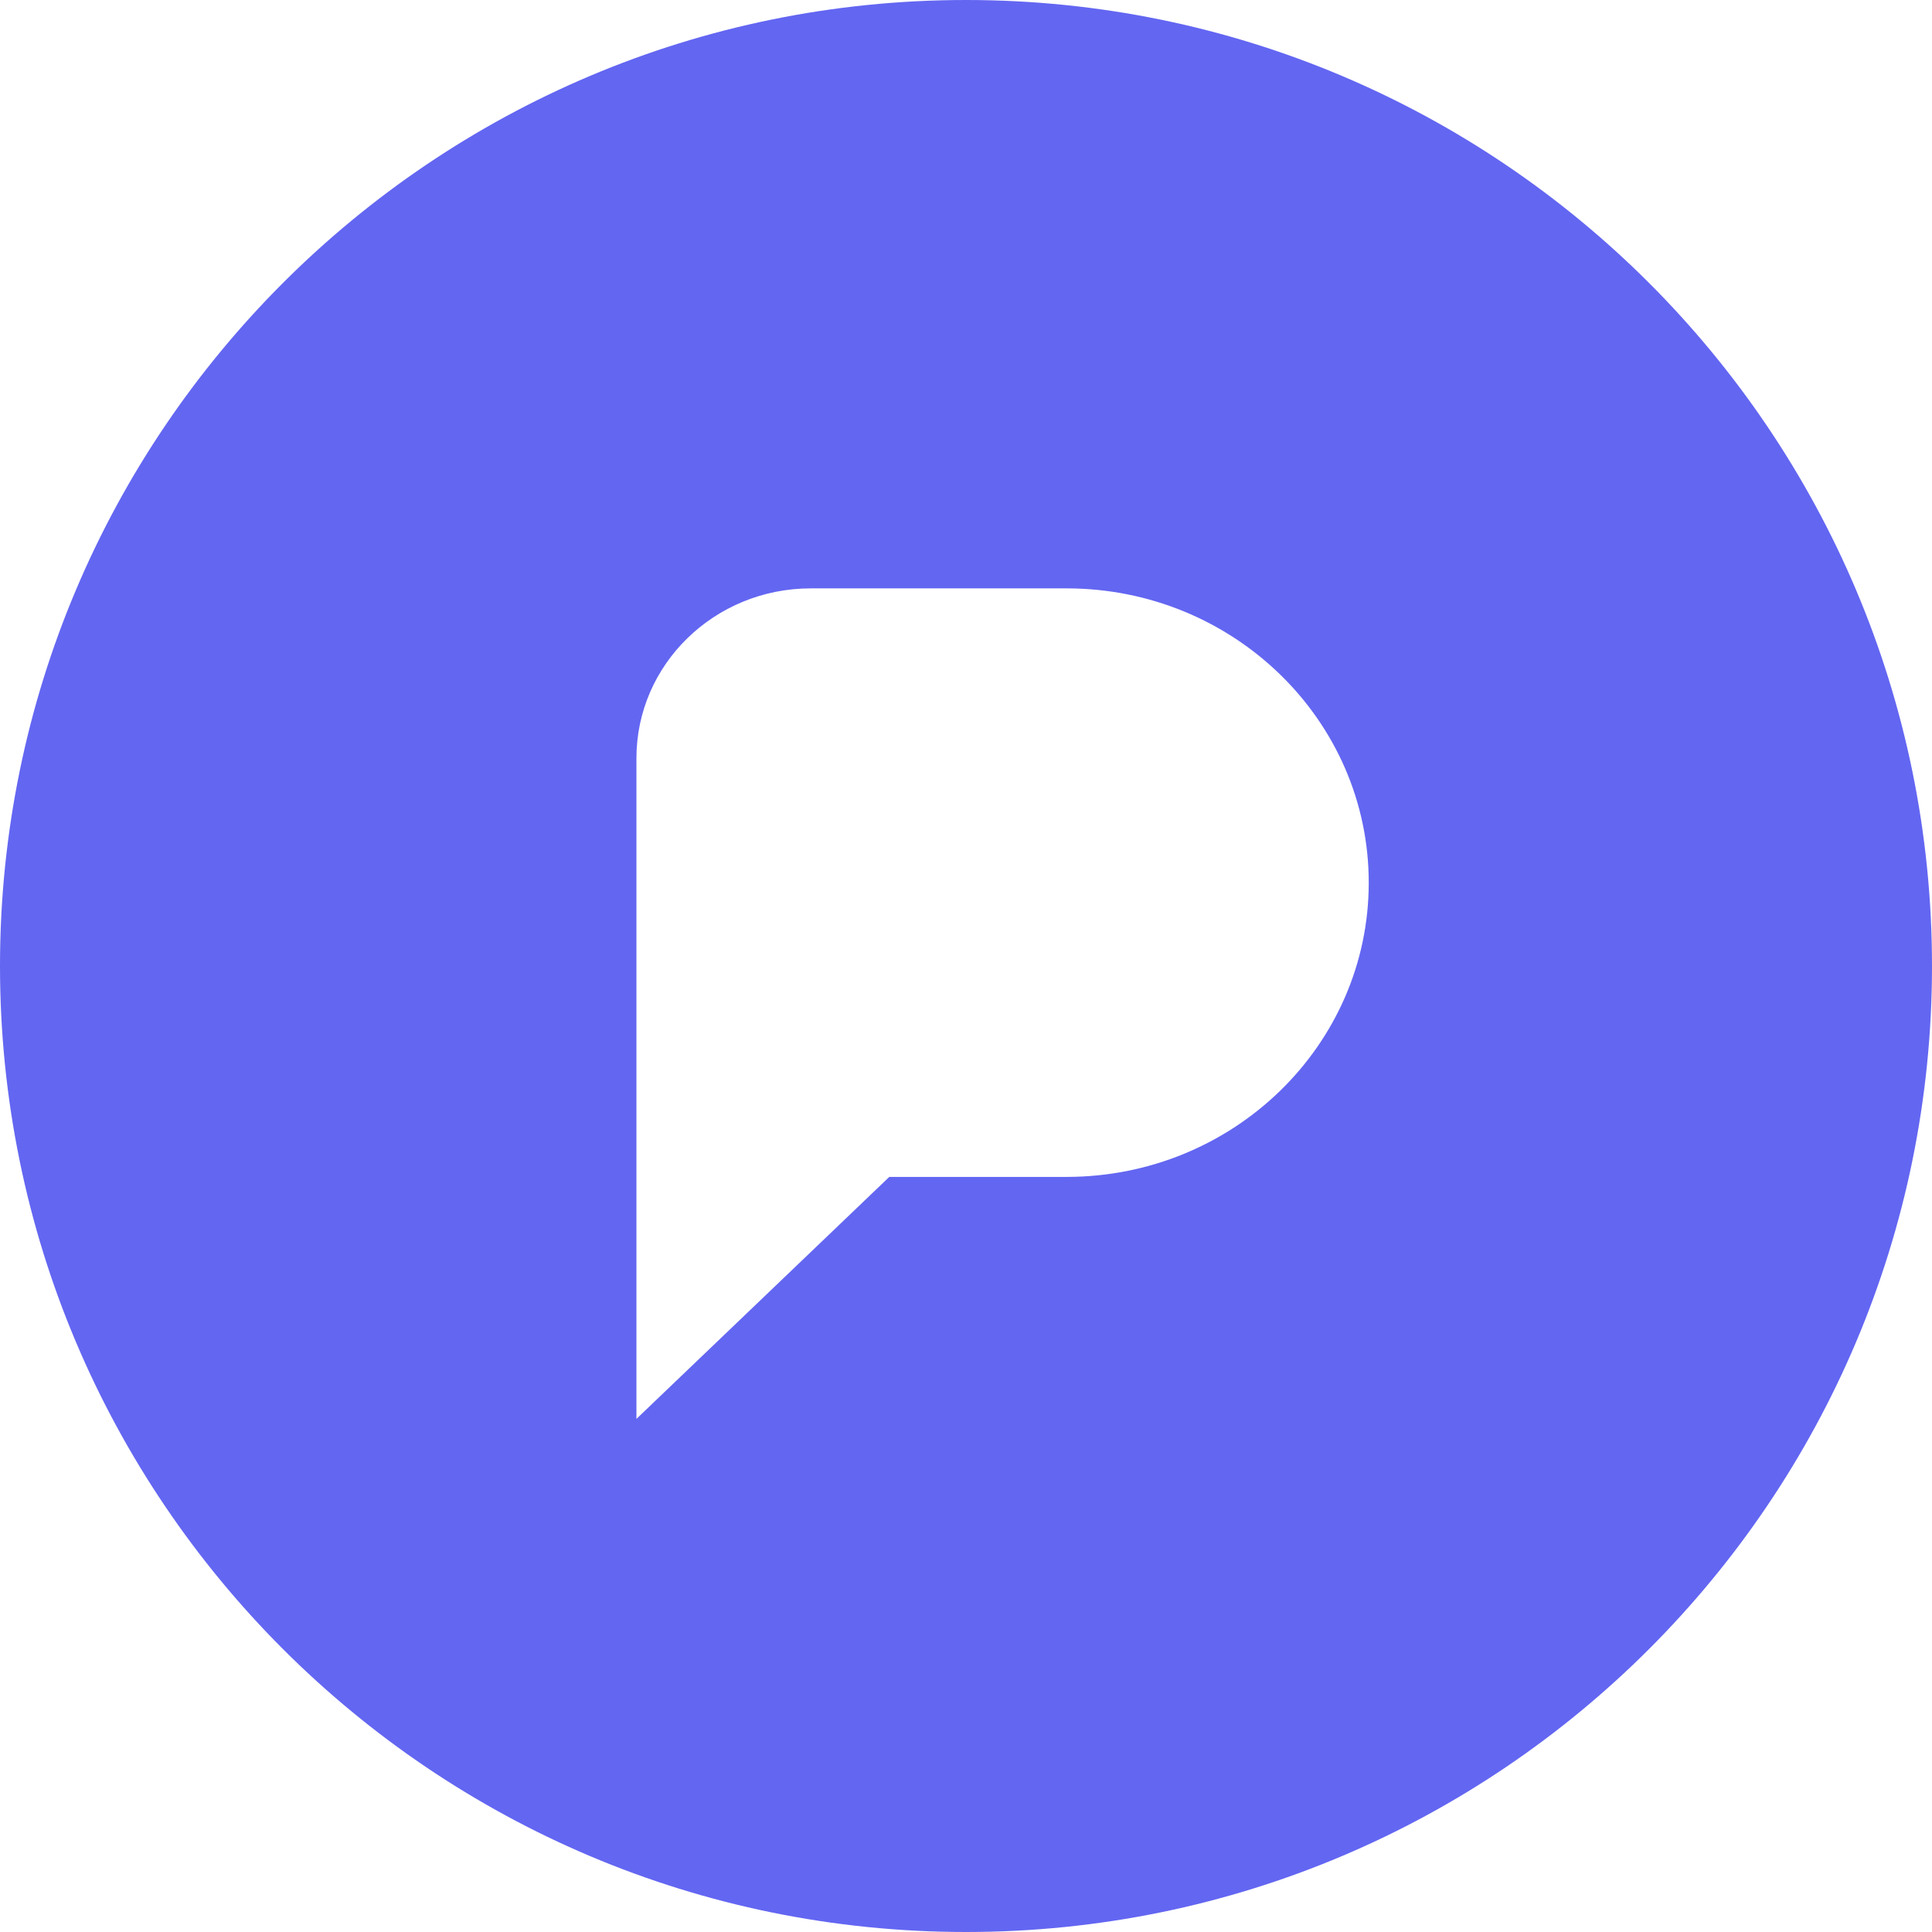 <svg role="img" viewBox="0 0 24 24" xmlns="http://www.w3.org/2000/svg"><style>path { fill: #6366F1; }</style><title>Pixelfed</title><path d="M12 24C5.373 24 0 18.627.0 12S5.373.0 12 0s12 5.373 12 12-5.373 12-12 12m-.953-9.38h2.201c2.074.0 3.755-1.637 3.755-3.655S15.323 7.309 13.249 7.309h-3.177c-1.196.0-2.166.944-2.166 2.109v8.208z"/></svg>